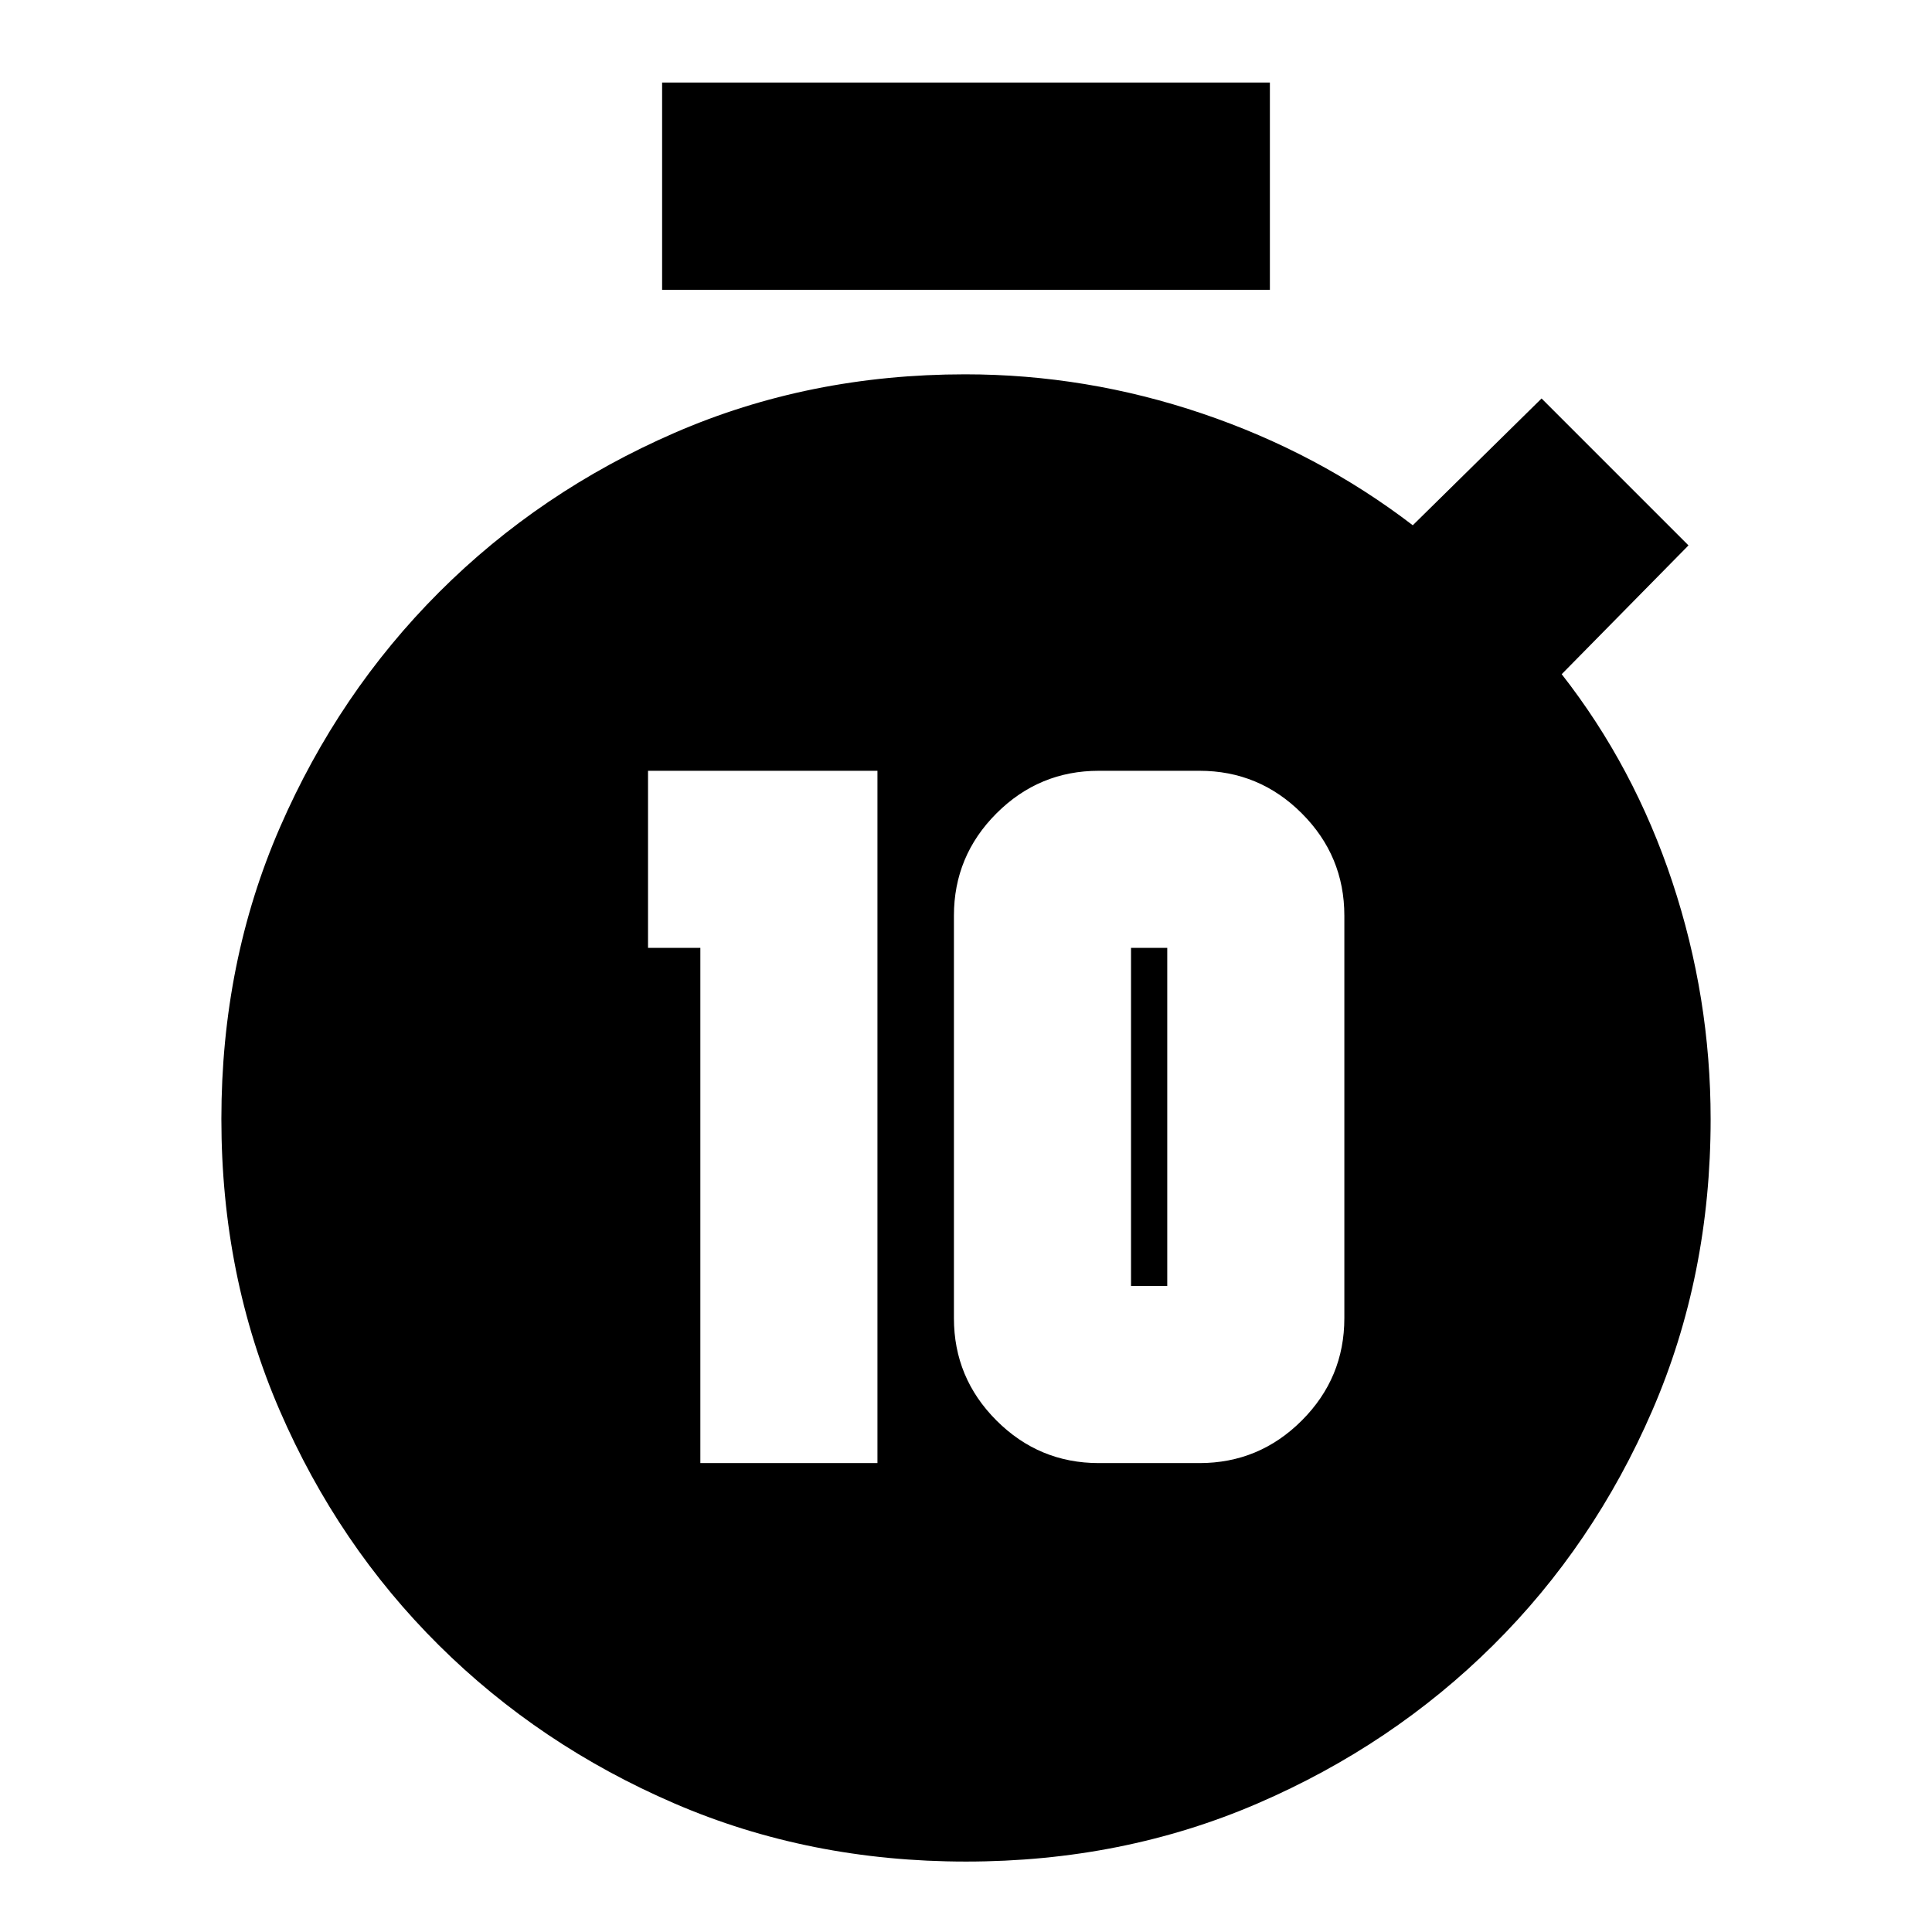 <svg xmlns="http://www.w3.org/2000/svg" height="20" viewBox="0 -960 960 960" width="20"><path d="M348-233h88v-344H322v88h26v256Zm198 0h50q29.7 0 50.85-21.15Q668-275.3 668-305v-200q0-29.7-21.15-50.85Q625.7-577 596-577h-50q-29.7 0-50.85 21.15Q474-534.7 474-505v200q0 29.7 21.15 50.85Q516.3-233 546-233Zm16-88v-168h18v168h-18ZM329-816v-103h302v103H329ZM480-35q-78 0-144.93-28.9-66.92-28.89-116.99-78.58-50.07-49.68-79.07-116.6Q110-326 110-404q0-78 29.1-144.87 29.1-66.88 79.12-116.91 50.03-50.02 116.91-79.12Q402-774 479.56-774q60.28 0 117.86 19.5T702-699l64-63 73 73-63 64q36 46 55 103.31t19 117.83q0 77.86-29.01 144.78-29 66.92-79.07 116.6-50.07 49.69-116.99 78.58Q558-35 480-35Z"/></svg>